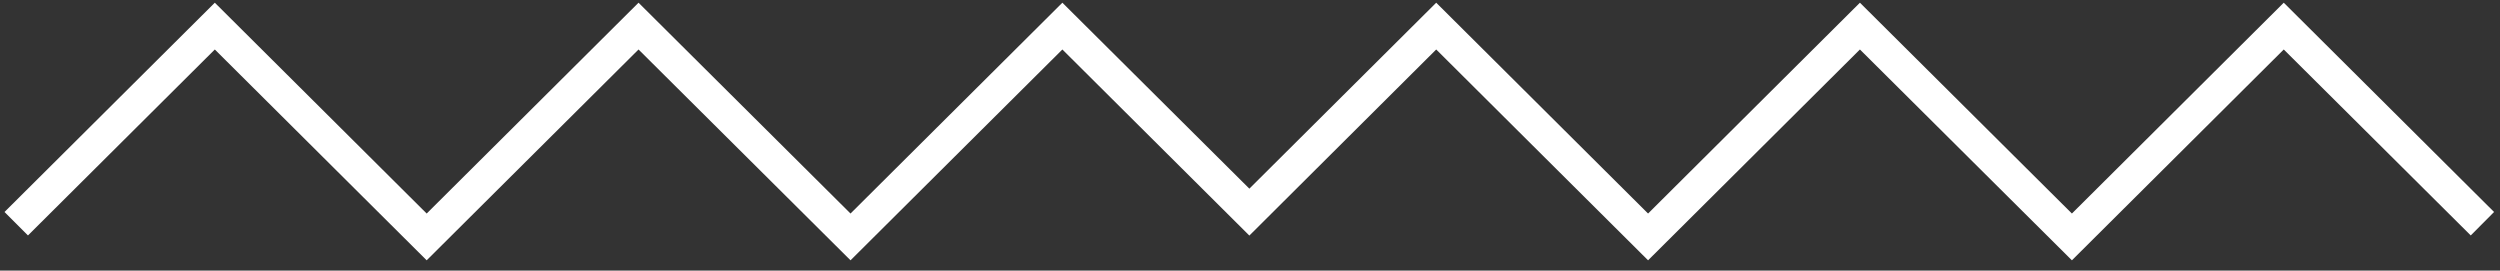 <svg width="194" height="21" viewBox="0 0 194 21" fill="none" xmlns="http://www.w3.org/2000/svg">
<rect x="0" y="0" width="194" height="21" fill="#333333" stroke="none"/>
<path d="M177.22 0.21L160.78 16.57L144.33 0.21L127.89 16.57L111.45 0.21L96.95 14.64L82.44 0.21L66 16.57L49.55 0.21L33.11 16.57L16.67 0.21L0.35 16.45L2.17 18.27L16.67 3.84L33.11 20.2L49.55 3.84L66 20.2L82.44 3.84L96.95 18.28L111.45 3.84L127.89 20.2L144.33 3.84L160.78 20.2L177.22 3.84L191.73 18.27L193.54 16.45L177.22 0.21Z" fill="white"/>
</svg>
